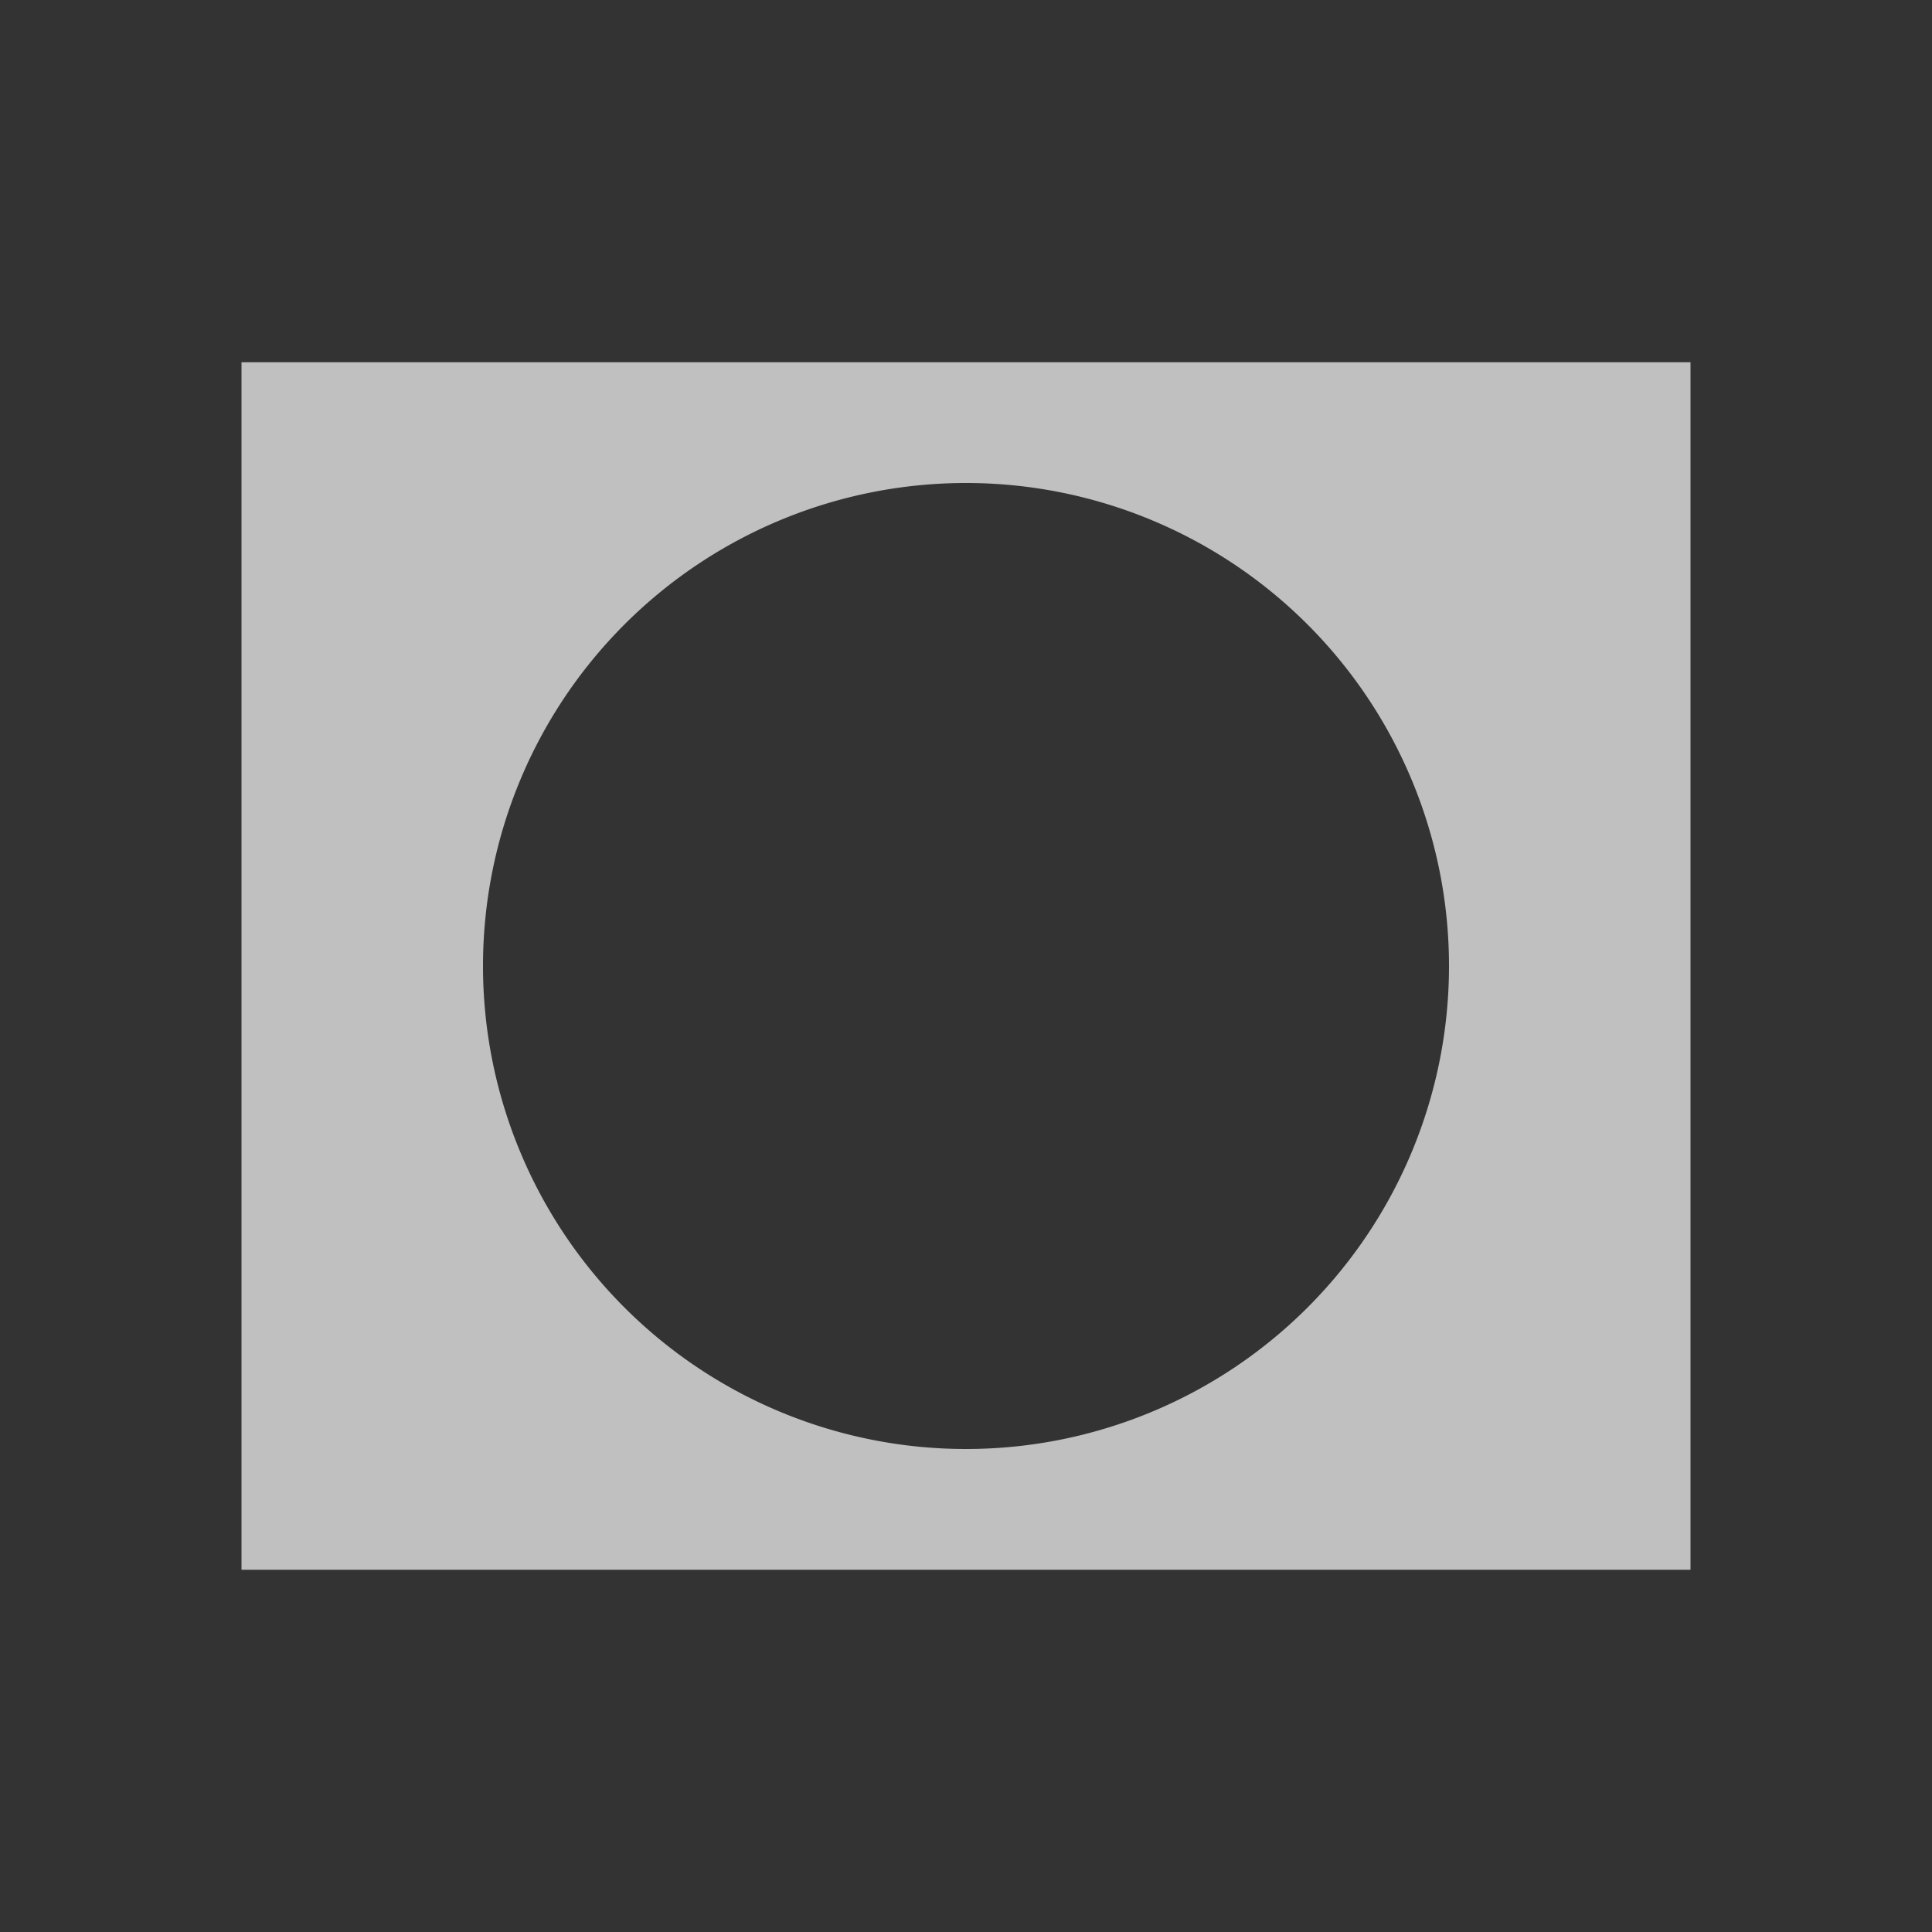 <svg xmlns="http://www.w3.org/2000/svg" viewBox="0 0 16 16">
    <rect x="0" y="0" width="16" height="16" fill="#333333" stroke="none"/>
    <path d="M2 3v10h12V3zm6 1a4 4 0 1 1 0 8 4 4 0 0 1 0-8" style="fill:currentColor;fill-opacity:1;stroke:none;color:#fdfdfd;opacity:.7"/>
</svg>
